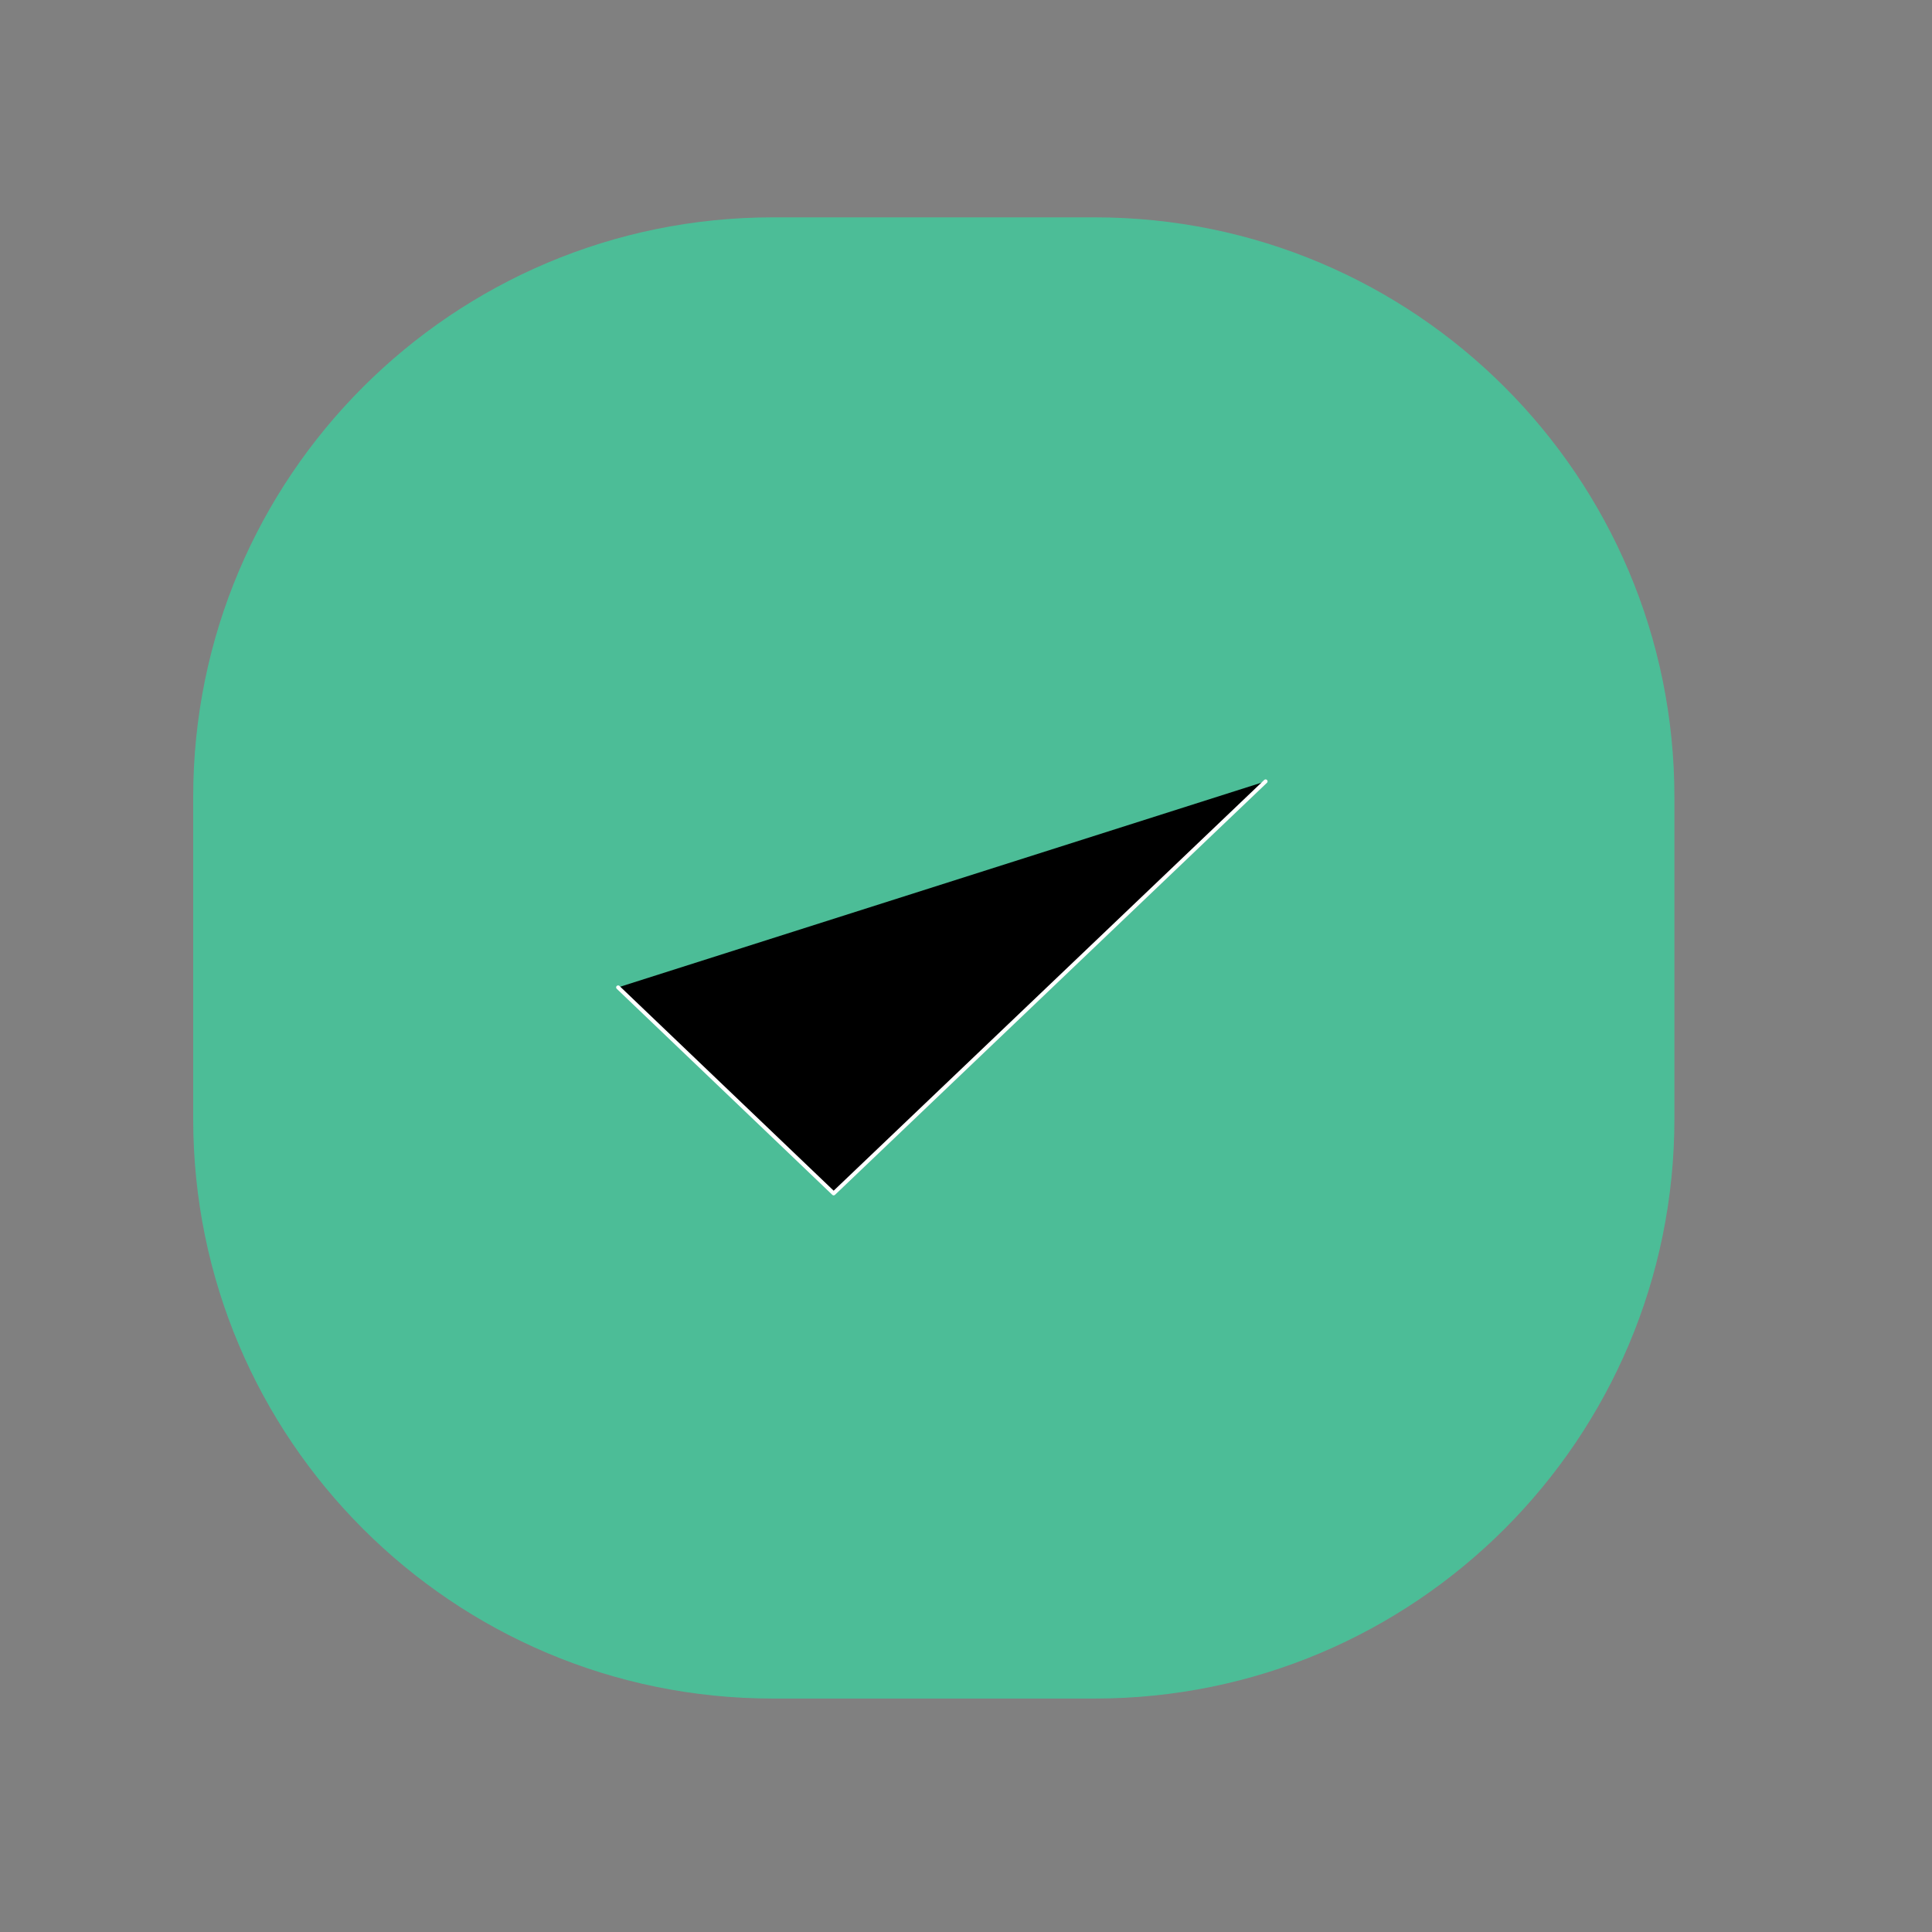 <svg width="30" height="30" viewBox="0 0 30 30" fill="none" xmlns="http://www.w3.org/2000/svg">
<rect x="0" y="0" width="30" height="30" fill="#808080" stroke="none"/>
<mask id="mask0_1_725" style="mask-type:luminance" maskUnits="userSpaceOnUse" x="0" y="0" width="30" height="30">
<path d="M29.25 0.25H0V29.5H29.25V0.25Z" fill="white"/>
</mask>
<g mask="url(#mask0_1_725)">
<path d="M17 3.375H12C7.029 3.375 3 7.404 3 12.375V17.375C3 22.346 7.029 26.375 12 26.375H17C21.971 26.375 26 22.346 26 17.375V12.375C26 7.404 21.971 3.375 17 3.375Z" fill="#4CBD97"/>
<path d="M19.652 12.133L12.945 18.531L9.598 15.332" fill="black"/>
<path d="M19.652 12.133L12.945 18.531L9.598 15.332" stroke="white" stroke-width="0.061" stroke-linecap="round" stroke-linejoin="round"/>
</g>
</svg>
